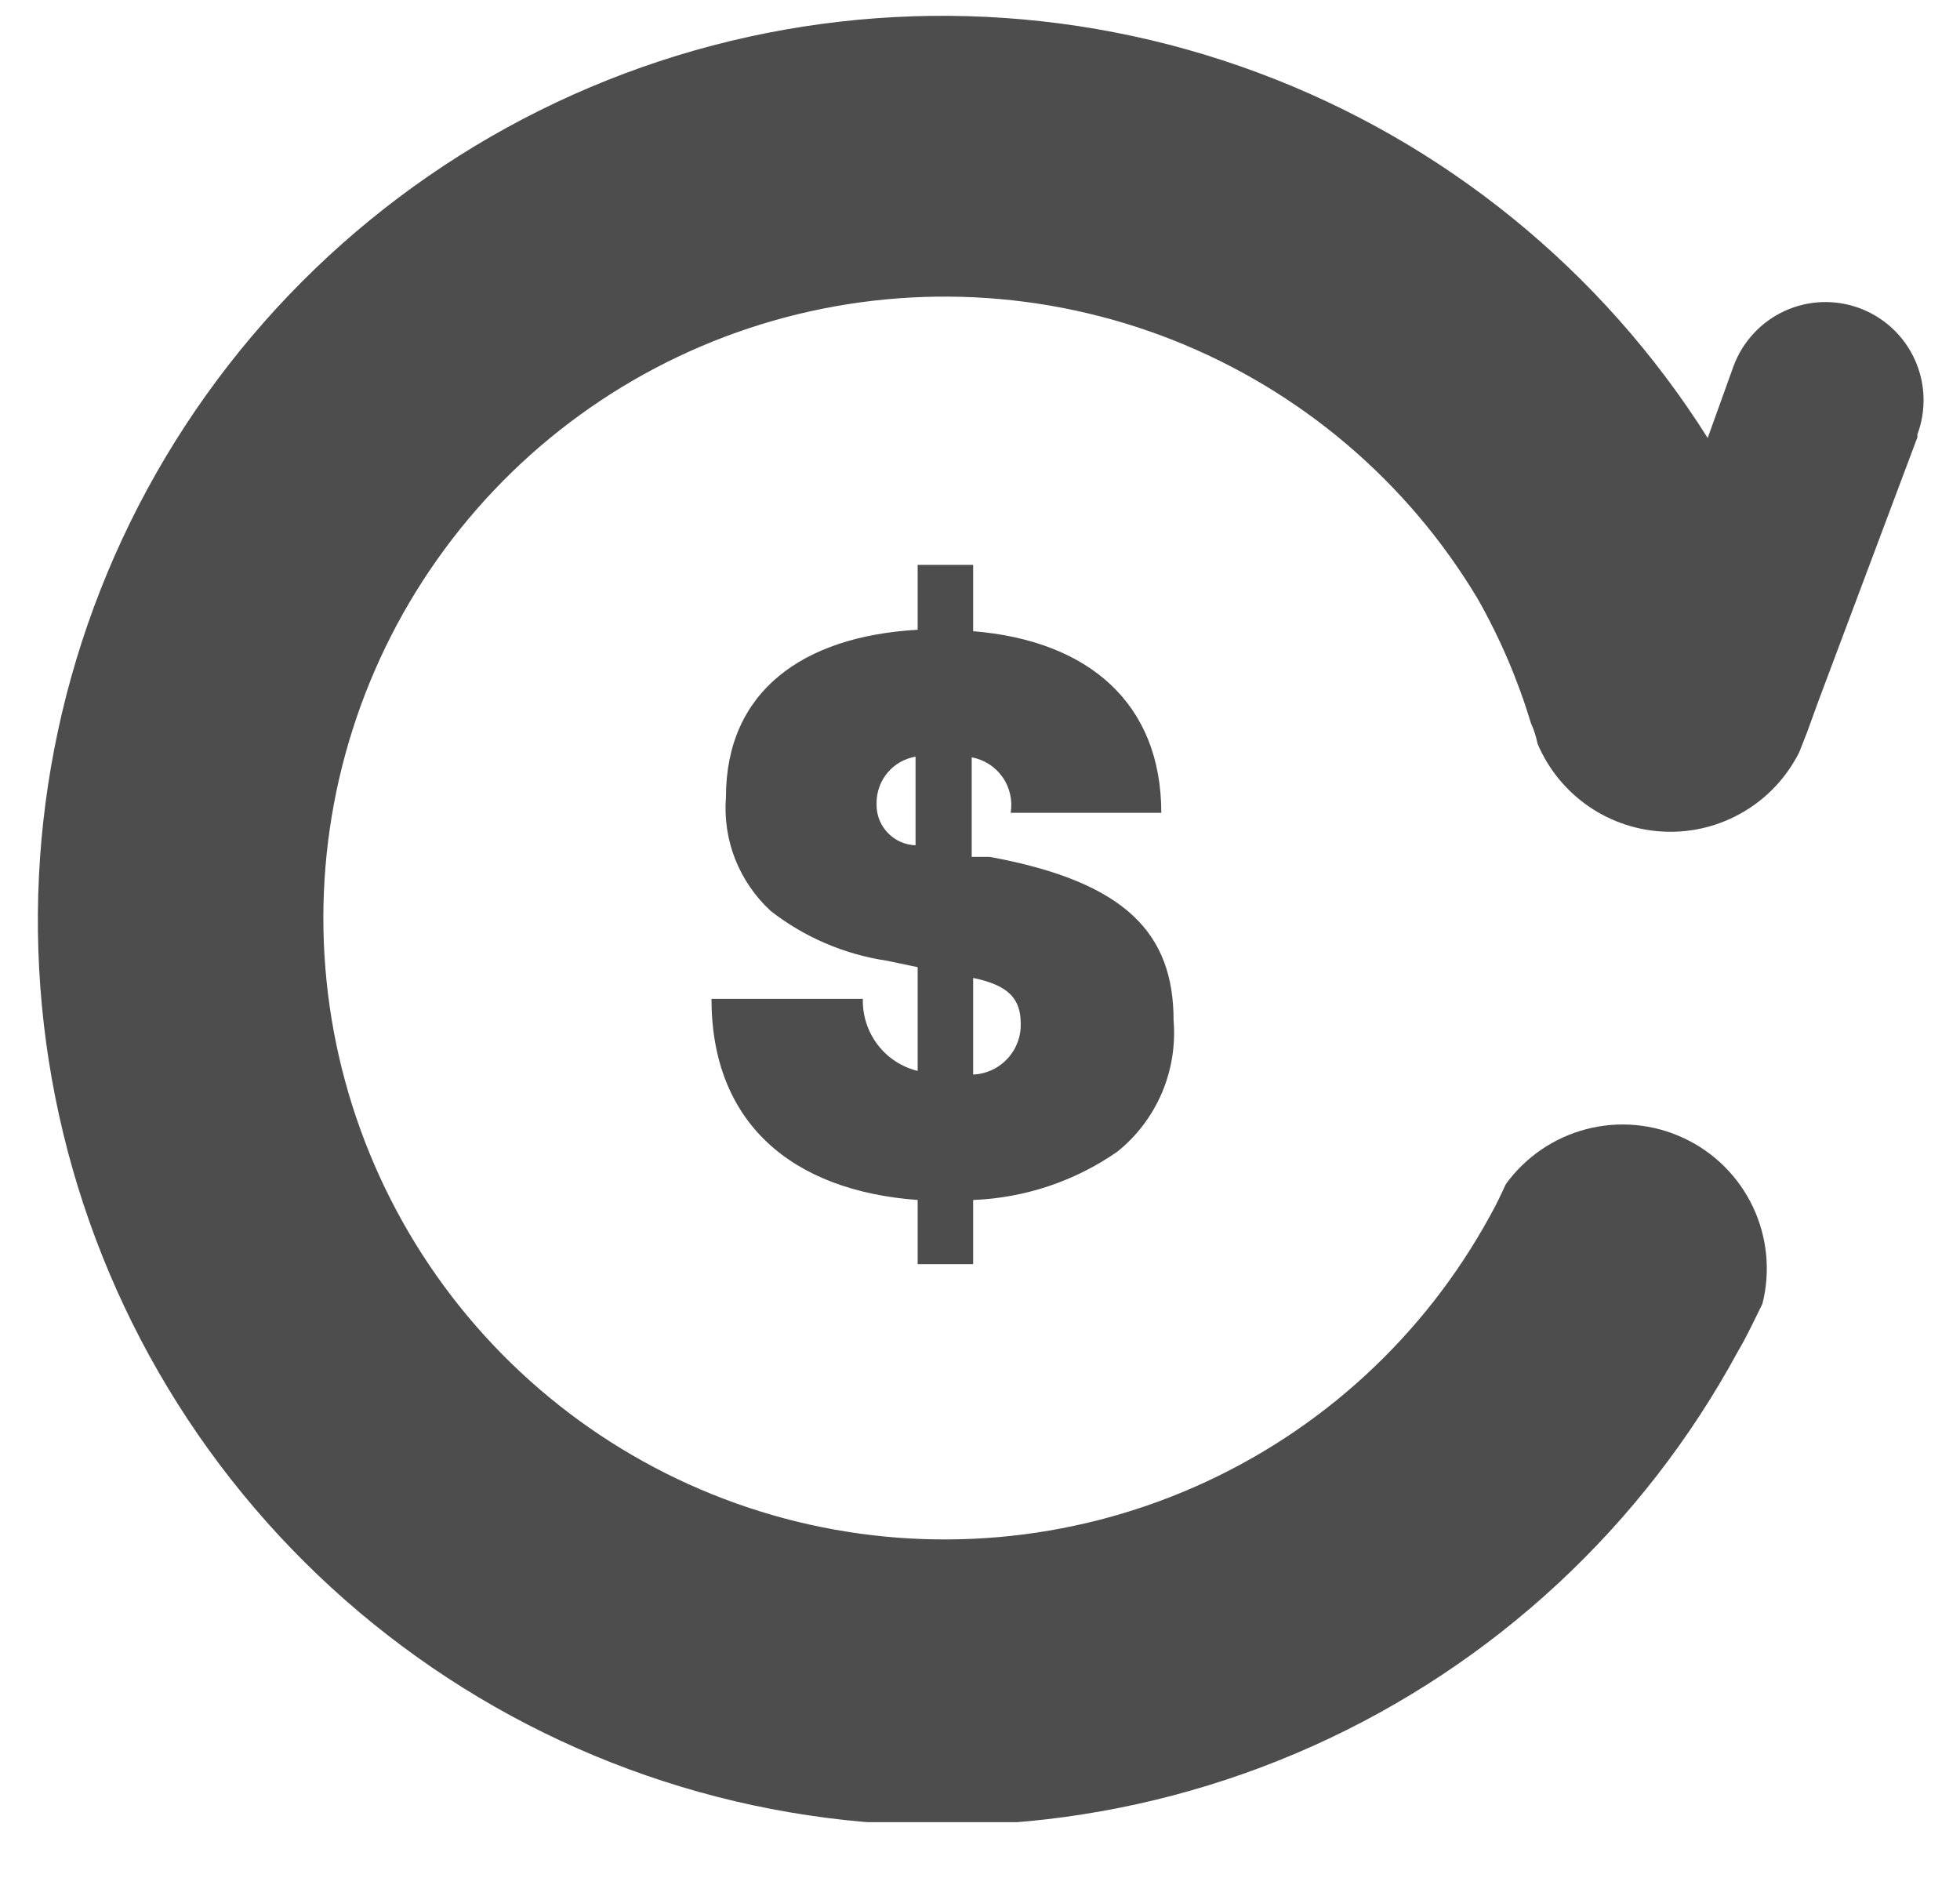 <svg width="26" height="25" viewBox="0 0 26 25" fill="none" xmlns="http://www.w3.org/2000/svg">
<g clip-path="url(#clip0_538_18013)">
<path d="M14.822 15.275C14.258 15.667 13.595 15.889 12.909 15.916V16.767H12.173V15.916C10.49 15.792 9.438 14.883 9.438 13.248H11.446C11.44 13.467 11.509 13.681 11.641 13.855C11.773 14.029 11.961 14.152 12.173 14.204V12.828L11.762 12.742C11.201 12.658 10.67 12.431 10.223 12.082C10.016 11.891 9.855 11.656 9.752 11.395C9.649 11.133 9.608 10.851 9.63 10.571C9.63 9.175 10.643 8.439 12.173 8.353V7.492H12.909V8.372C14.439 8.496 15.405 9.328 15.405 10.781H13.407C13.434 10.616 13.396 10.445 13.299 10.307C13.203 10.17 13.056 10.075 12.89 10.045V11.365H13.129C14.946 11.699 15.568 12.388 15.568 13.535C15.595 13.864 15.541 14.195 15.412 14.498C15.281 14.802 15.079 15.069 14.822 15.275ZM12.145 11.212V10.036C11.998 10.061 11.866 10.137 11.771 10.251C11.677 10.365 11.626 10.509 11.628 10.657C11.626 10.728 11.637 10.799 11.662 10.866C11.688 10.932 11.726 10.993 11.775 11.045C11.824 11.096 11.882 11.138 11.947 11.166C12.013 11.195 12.083 11.21 12.154 11.212H12.145ZM12.909 14.252C13.083 14.245 13.246 14.169 13.364 14.042C13.482 13.915 13.546 13.747 13.54 13.573C13.54 13.248 13.378 13.067 12.909 12.971V14.252Z" fill="#4D4D4D"/>
<path d="M25.435 5.8L24.125 9.29L23.972 9.711L23.867 9.978C23.703 10.305 23.449 10.578 23.135 10.764C22.821 10.951 22.46 11.044 22.095 11.031C21.73 11.019 21.376 10.903 21.075 10.696C20.774 10.489 20.538 10.2 20.396 9.864C20.378 9.771 20.349 9.682 20.31 9.596C20.136 9.02 19.899 8.465 19.602 7.942C18.669 6.383 17.246 5.176 15.556 4.509C13.866 3.842 12.002 3.753 10.256 4.254C8.509 4.756 6.977 5.821 5.899 7.283C4.82 8.745 4.255 10.523 4.291 12.34C4.327 14.157 4.962 15.911 6.098 17.329C7.234 18.747 8.807 19.75 10.572 20.182C12.337 20.614 14.195 20.451 15.858 19.717C17.521 18.984 18.894 17.721 19.765 16.127C19.842 15.993 19.909 15.849 19.975 15.706C20.236 15.346 20.614 15.088 21.044 14.976C21.474 14.864 21.93 14.906 22.333 15.094C22.736 15.281 23.061 15.604 23.252 16.005C23.443 16.407 23.488 16.862 23.379 17.293C23.274 17.503 23.179 17.714 23.054 17.924C21.799 20.242 19.816 22.082 17.411 23.16C15.006 24.238 12.313 24.494 9.748 23.89C7.183 23.285 4.888 21.852 3.218 19.813C1.548 17.774 0.596 15.242 0.509 12.607C0.421 9.973 1.204 7.384 2.735 5.239C4.266 3.093 6.461 1.512 8.98 0.738C11.5 -0.035 14.204 0.042 16.675 0.959C19.146 1.875 21.247 3.58 22.653 5.809L22.997 4.853C23.057 4.693 23.147 4.546 23.264 4.421C23.38 4.296 23.52 4.195 23.675 4.124C23.831 4.053 23.998 4.013 24.169 4.007C24.34 4.001 24.51 4.029 24.67 4.088C24.83 4.148 24.977 4.239 25.102 4.355C25.227 4.471 25.328 4.611 25.399 4.767C25.47 4.922 25.51 5.09 25.516 5.261C25.522 5.431 25.495 5.602 25.435 5.762V5.8Z" fill="#4D4D4D"/>
</g>
<defs>
<clipPath id="clip0_538_18013">
<rect width="25.042" height="24" fill="white" transform="translate(0.479 0.168)"/>
</clipPath>
</defs>
</svg>
